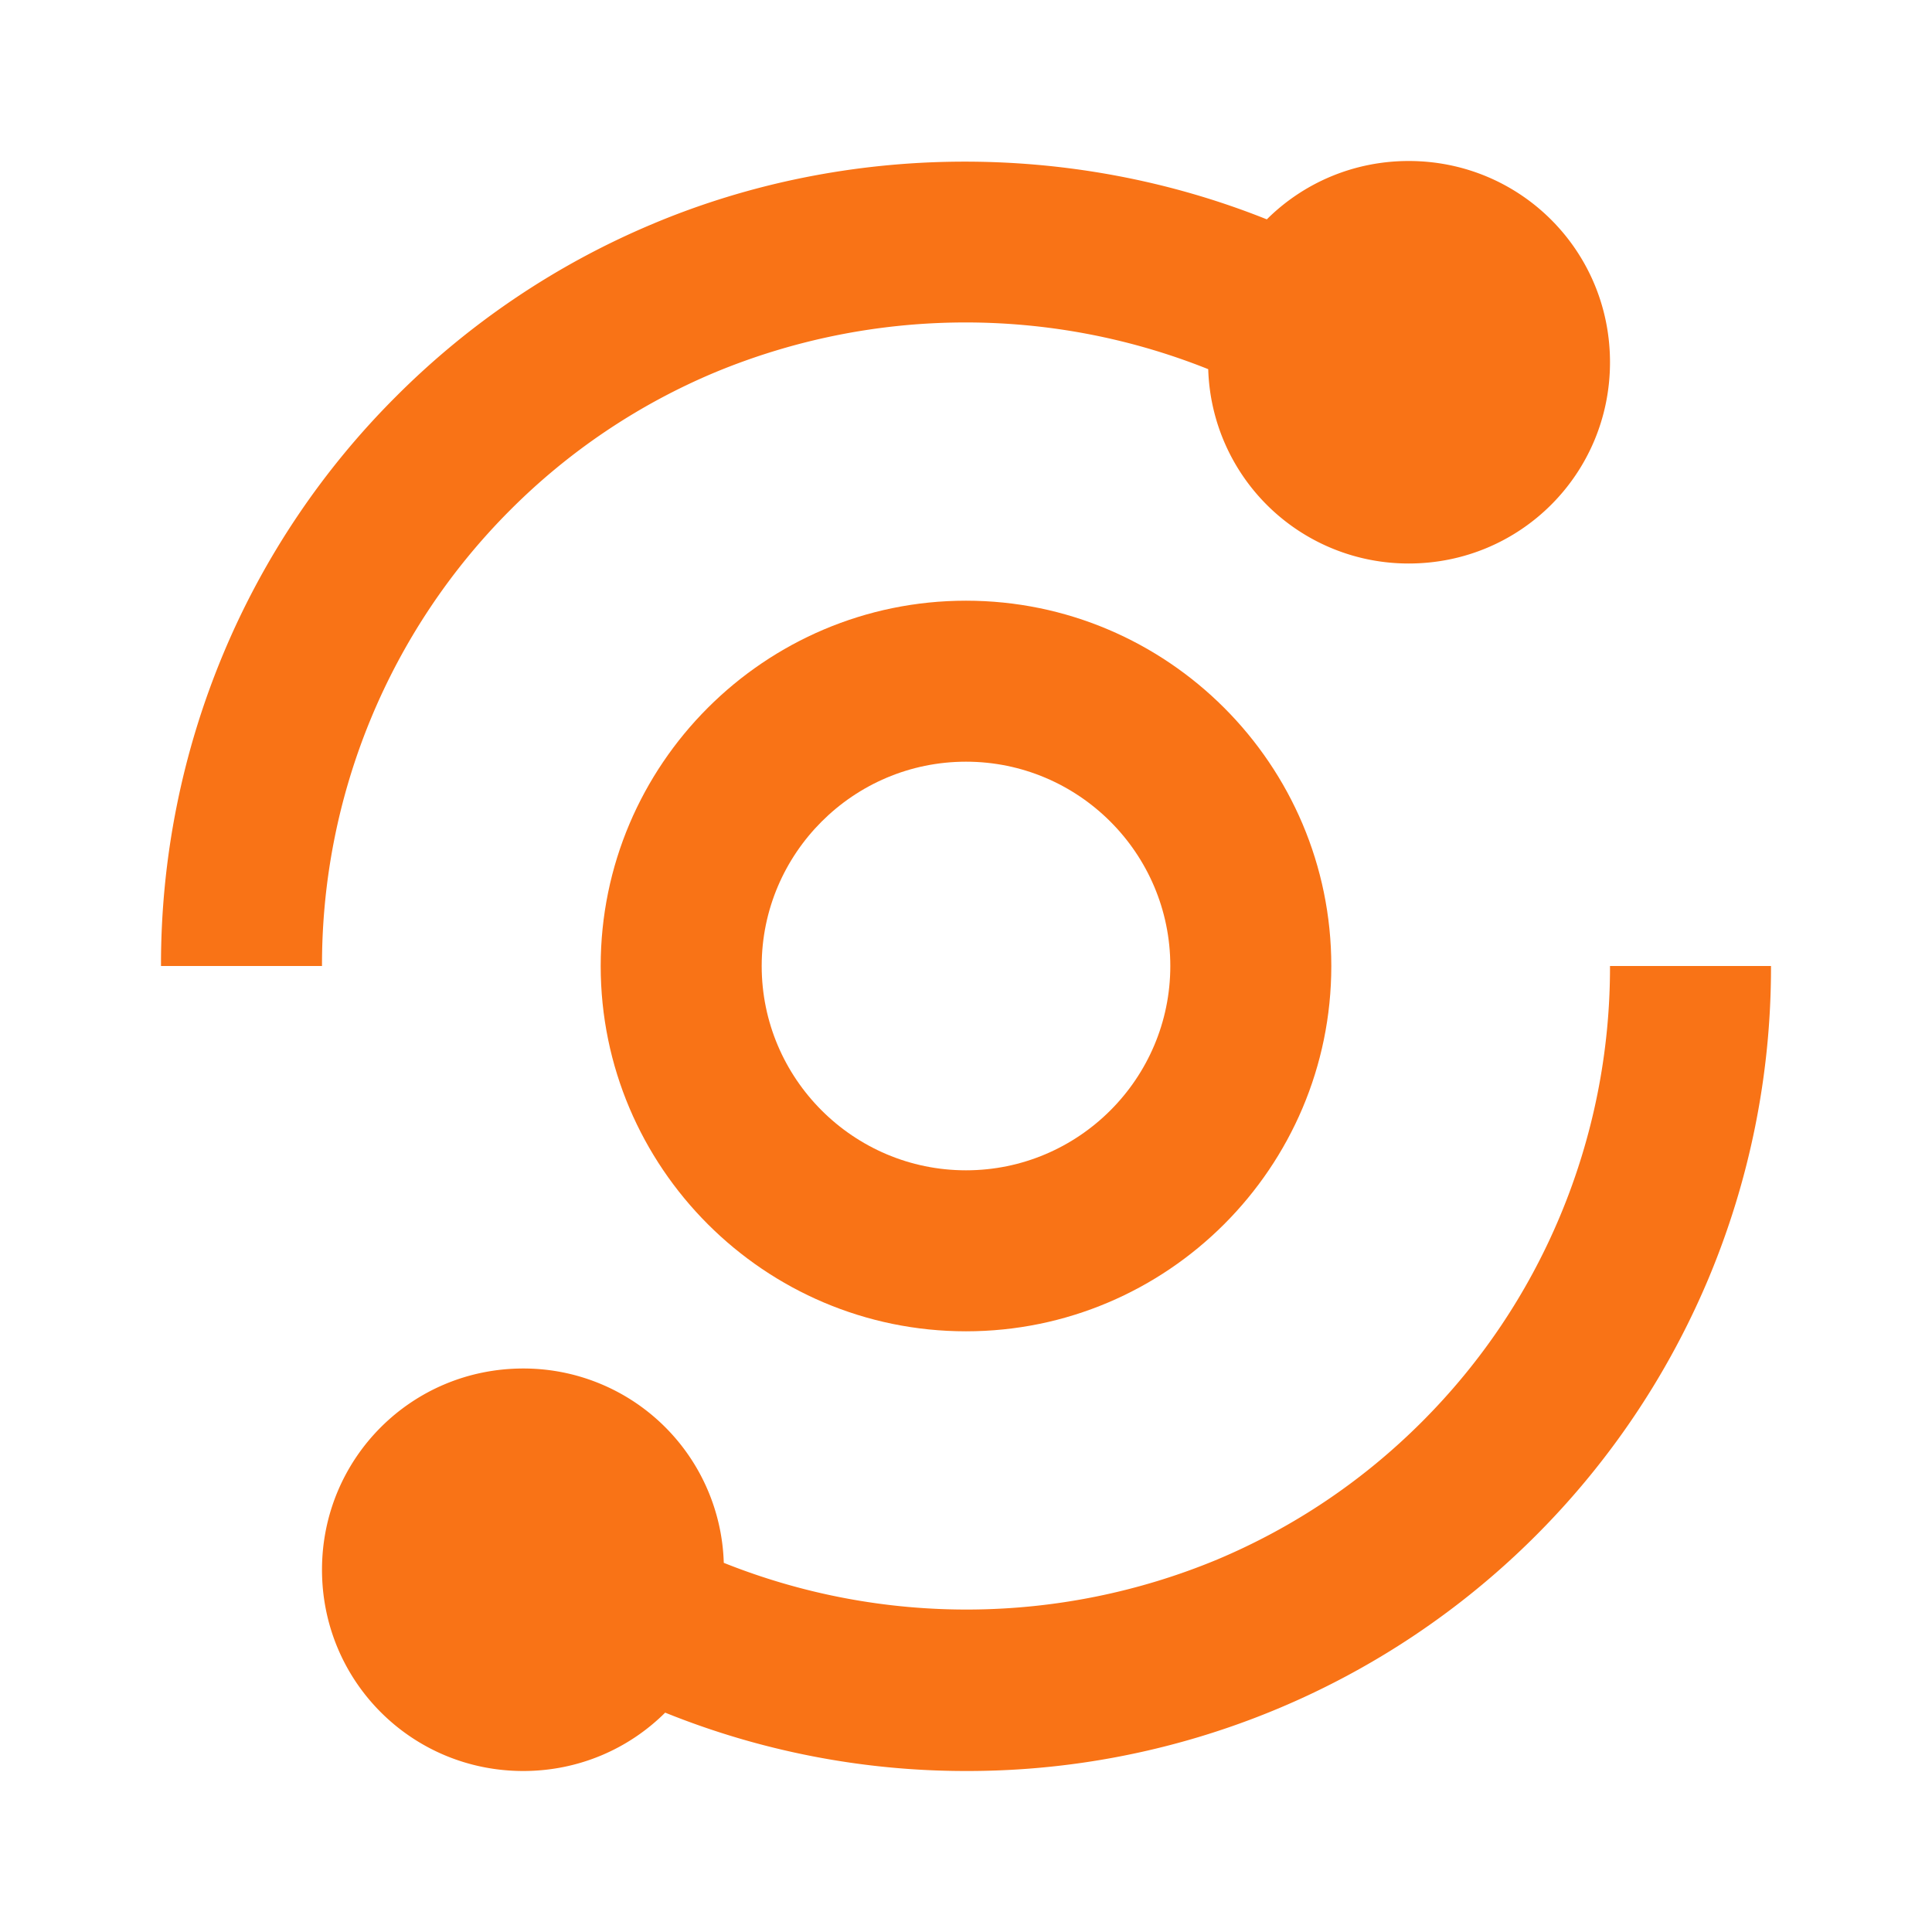 <svg xmlns="http://www.w3.org/2000/svg" width="60" height="60" viewBox="0 0 24 24" style="fill: #f97316; transform: ;msFilter:;">
  <path d="M2 12h2a7.986 7.986 0 0 1 2.337-5.663 7.91 7.91 0 0 1 2.542-1.71 8.12 8.12 0 0 1 6.13-.041A2.488 2.488 0 0 0 17.5 7C18.886 7 20 5.886 20 4.5S18.886 2 17.5 2c-.689 0-1.312.276-1.763.725-2.431-.973-5.223-.958-7.635.059a9.928 9.928 0 0 0-3.18 2.139 9.92 9.92 0 0 0-2.14 3.179A10.005 10.005 0 0 0 2 12zm17.373 3.122c-.401.952-.977 1.808-1.71 2.541s-1.589 1.309-2.542 1.71a8.12 8.12 0 0 1-6.13.041A2.488 2.488 0 0 0 6.5 17C5.114 17 4 18.114 4 19.5S5.114 22 6.5 22c.689 0 1.312-.276 1.763-.725A9.965 9.965 0 0 0 12 22a9.983 9.983 0 0 0 9.217-6.102A9.992 9.992 0 0 0 22 12h-2a7.993 7.993 0 0 1-.627 3.122z"></path>
  <path d="M12 7.462c-2.502 0-4.538 2.036-4.538 4.538S9.498 16.538 12 16.538s4.538-2.036 4.538-4.538S14.502 7.462 12 7.462zm0 7.076c-1.399 0-2.538-1.139-2.538-2.538S10.601 9.462 12 9.462s2.538 1.139 2.538 2.538-1.139 2.538-2.538 2.538z"></path>
</svg>